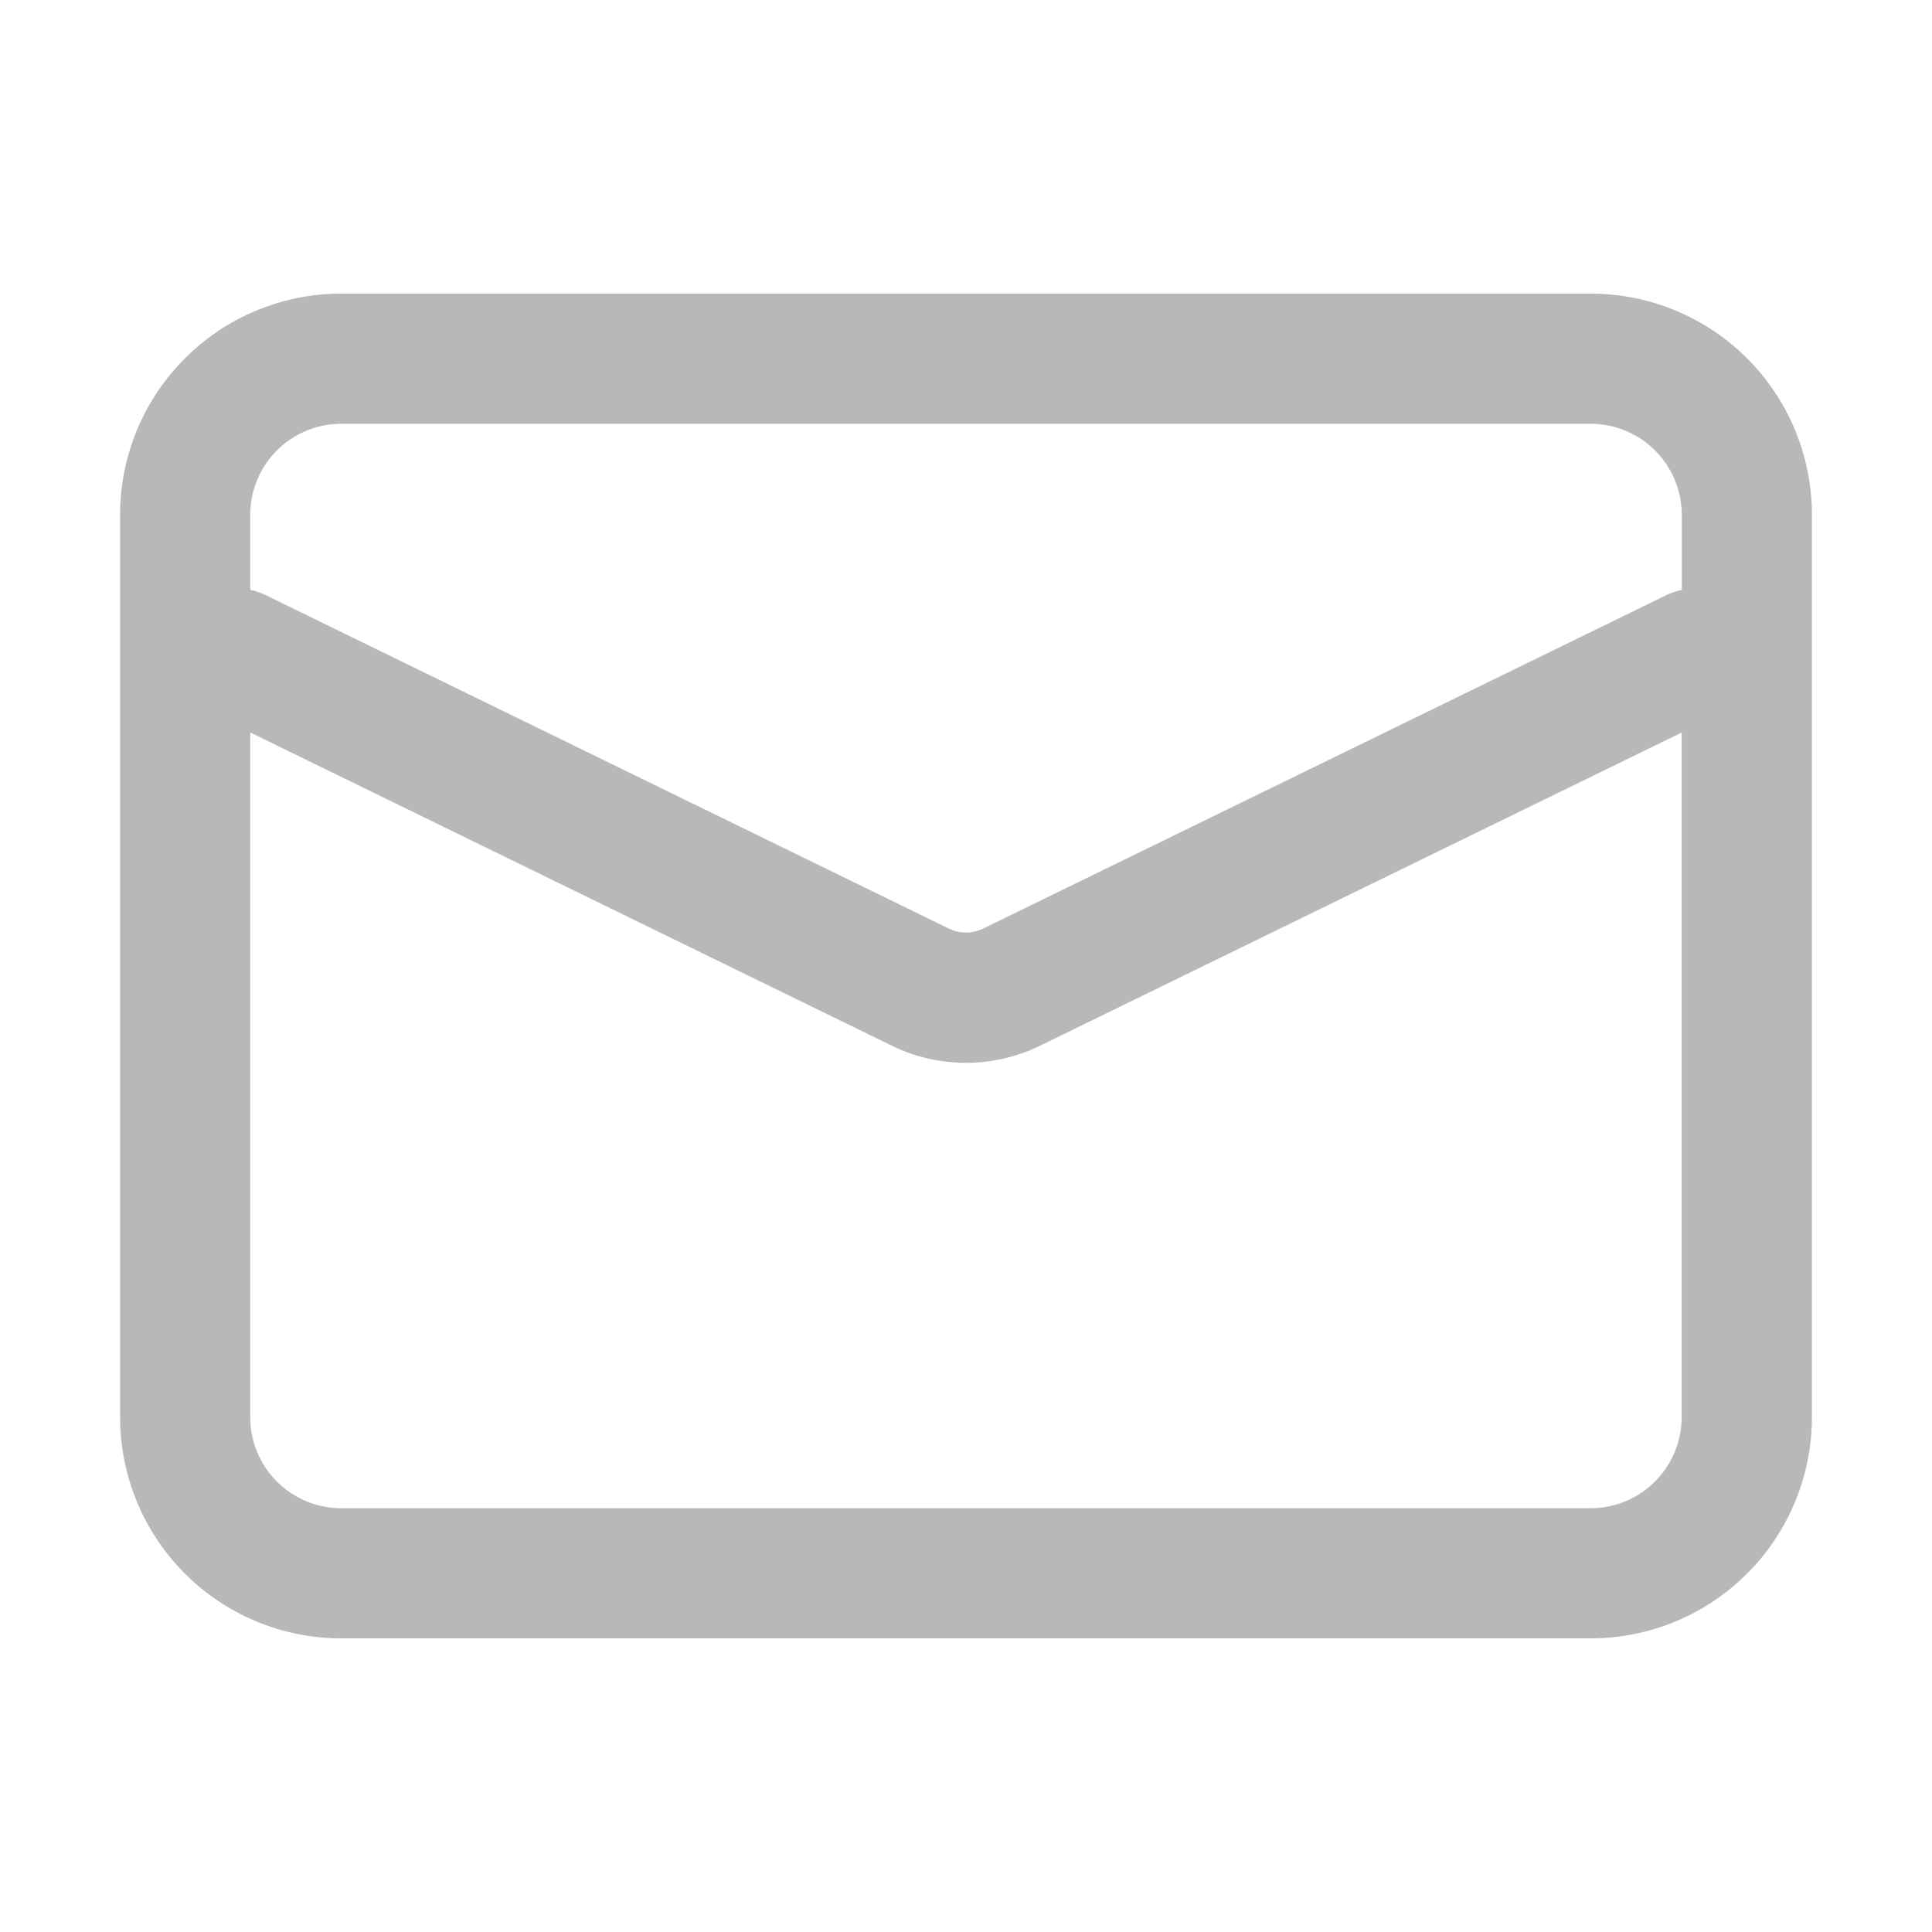 <?xml version="1.0" standalone="no"?><!DOCTYPE svg PUBLIC "-//W3C//DTD SVG 1.1//EN" "http://www.w3.org/Graphics/SVG/1.1/DTD/svg11.dtd"><svg t="1627379054344" class="icon" viewBox="0 0 1024 1024" version="1.1" xmlns="http://www.w3.org/2000/svg" p-id="8888" xmlns:xlink="http://www.w3.org/1999/xlink" width="200" height="200"><defs><style type="text/css">@font-face { font-family: feedback-iconfont; src: url("//at.alicdn.com/t/font_1031158_1uhr8ri0pk5.eot?#iefix") format("embedded-opentype"), url("//at.alicdn.com/t/font_1031158_1uhr8ri0pk5.woff2") format("woff2"), url("//at.alicdn.com/t/font_1031158_1uhr8ri0pk5.woff") format("woff"), url("//at.alicdn.com/t/font_1031158_1uhr8ri0pk5.ttf") format("truetype"), url("//at.alicdn.com/t/font_1031158_1uhr8ri0pk5.svg#iconfont") format("svg"); }
</style></defs><path d="M843.09 155.63H180.91A117.23 117.23 0 0 0 63.65 272.9v478.2a117.26 117.26 0 0 0 117.26 117.27h662.18A117.26 117.26 0 0 0 960.35 751.1V272.9a117.23 117.23 0 0 0-117.26-117.27z m-662.18 69h662.18a48.29 48.29 0 0 1 48.29 48.29v39.76a34.21 34.21 0 0 0-8.22 2.78L521.05 492.19a20.82 20.82 0 0 1-18.1 0l-362.1-176.75a34.8 34.8 0 0 0-8.23-2.8V272.9a48.29 48.29 0 0 1 48.29-48.29z m662.18 574.76H180.91a48.27 48.27 0 0 1-48.29-48.29V388.21l340 166a89.56 89.56 0 0 0 78.69 0l340-165.95V751.1a48.29 48.29 0 0 1-48.22 48.29z" p-id="8889" fill="#b8b8b8"></path></svg>